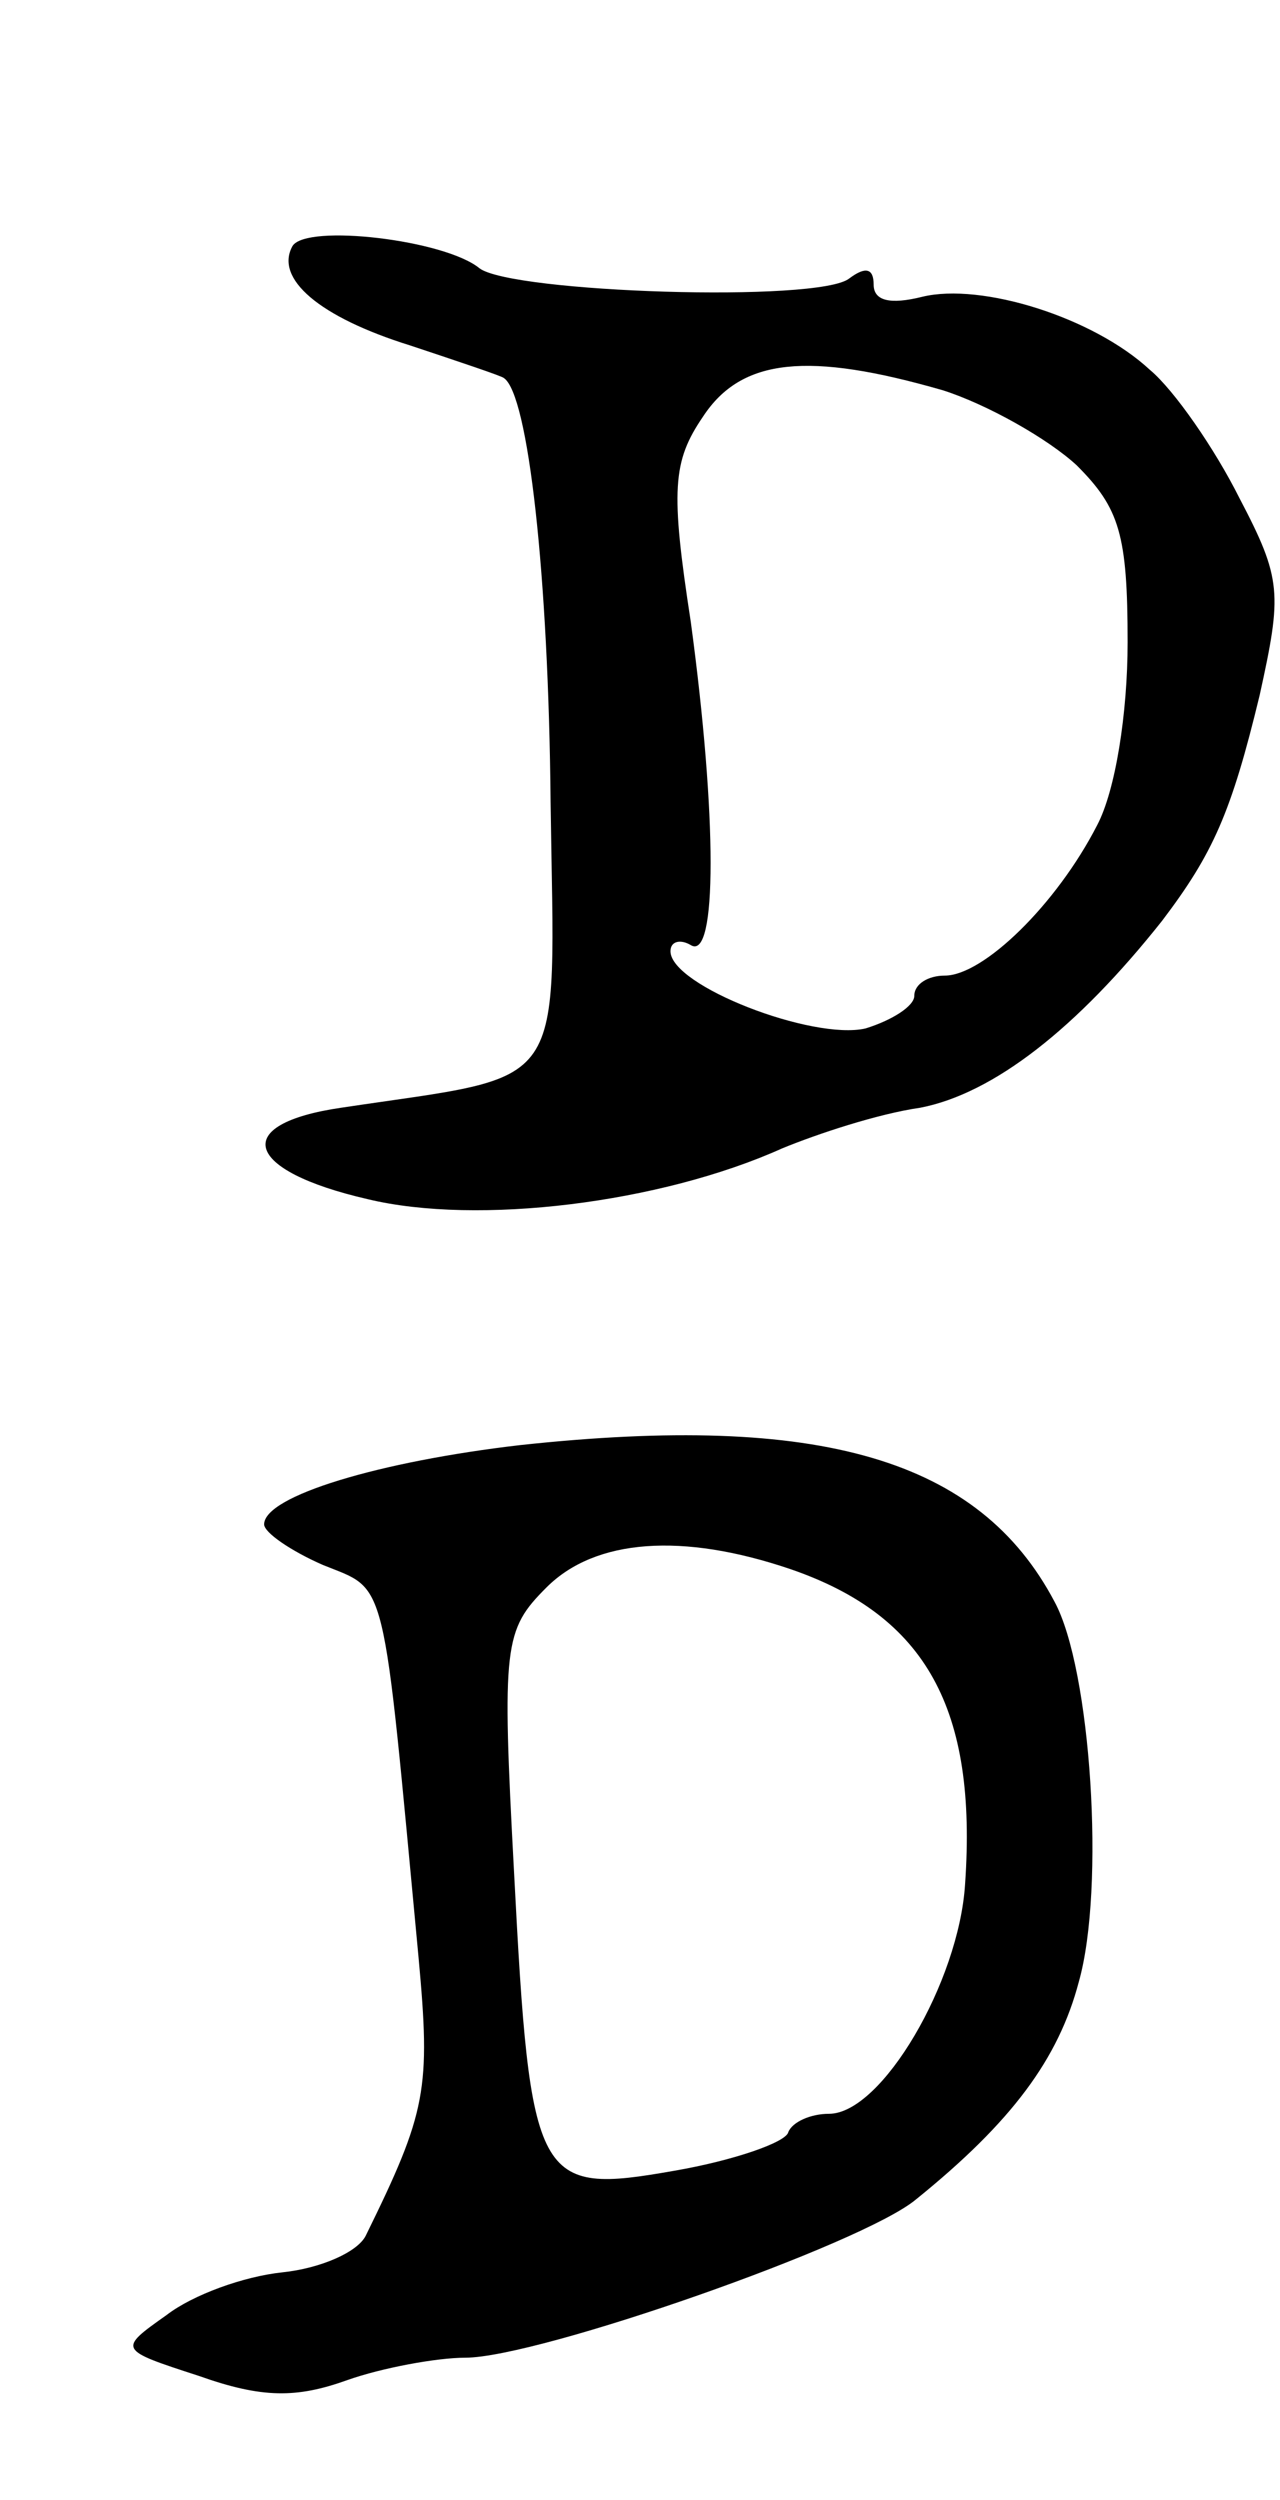 <svg version="1.0" xmlns="http://www.w3.org/2000/svg"
 width="63pt" height="123pt" viewBox="0 0 63 123"
 preserveAspectRatio="xMidYMid meet">
<g transform="translate(0,123) scale(0.1,-0.1)"
fill="#000000" stroke="none">
<path d="M144 1109 c-9 -16 13 -35 58 -49 24 -8 45 -15 46 -16 12 -8 22 -97
23 -209 2 -145 10 -133 -103 -150 -55 -8 -48 -31 13 -45 54 -13 144 -2 204 25
17 7 47 17 68 20 36 7 77 39 119 92 25 33 34 53 48 111 11 50 11 57 -10 97
-12 24 -32 53 -44 63 -28 26 -83 43 -112 36 -16 -4 -24 -2 -24 6 0 8 -4 9 -12
3 -15 -12 -166 -7 -182 5 -17 14 -85 22 -92 11z m320 -71 c22 -7 52 -24 66
-37 21 -21 25 -34 25 -87 0 -35 -6 -73 -15 -90 -20 -39 -56 -74 -75 -74 -8 0
-15 -4 -15 -10 0 -5 -11 -12 -24 -16 -26 -6 -96 21 -96 38 0 5 5 6 10 3 13 -8
13 63 0 159 -10 65 -9 79 6 101 19 29 52 32 118 13z"/>
<path d="M256 519 c-69 -8 -126 -25 -126 -39 0 -4 13 -13 29 -20 32 -13 29 -2
47 -193 6 -65 4 -76 -26 -137 -4 -8 -22 -16 -41 -18 -19 -2 -44 -11 -57 -21
-24 -17 -24 -17 16 -30 31 -11 48 -11 73 -2 17 6 44 11 58 11 36 0 196 56 222
78 47 38 70 69 80 107 13 46 6 154 -12 187 -37 70 -115 93 -263 77z m133 -61
c67 -23 92 -69 86 -155 -3 -48 -41 -113 -67 -113 -9 0 -18 -4 -20 -9 -1 -5
-27 -14 -56 -19 -68 -12 -71 -7 -79 147 -6 112 -5 119 16 140 24 24 67 27 120
9z"/>
</g>
</svg>
